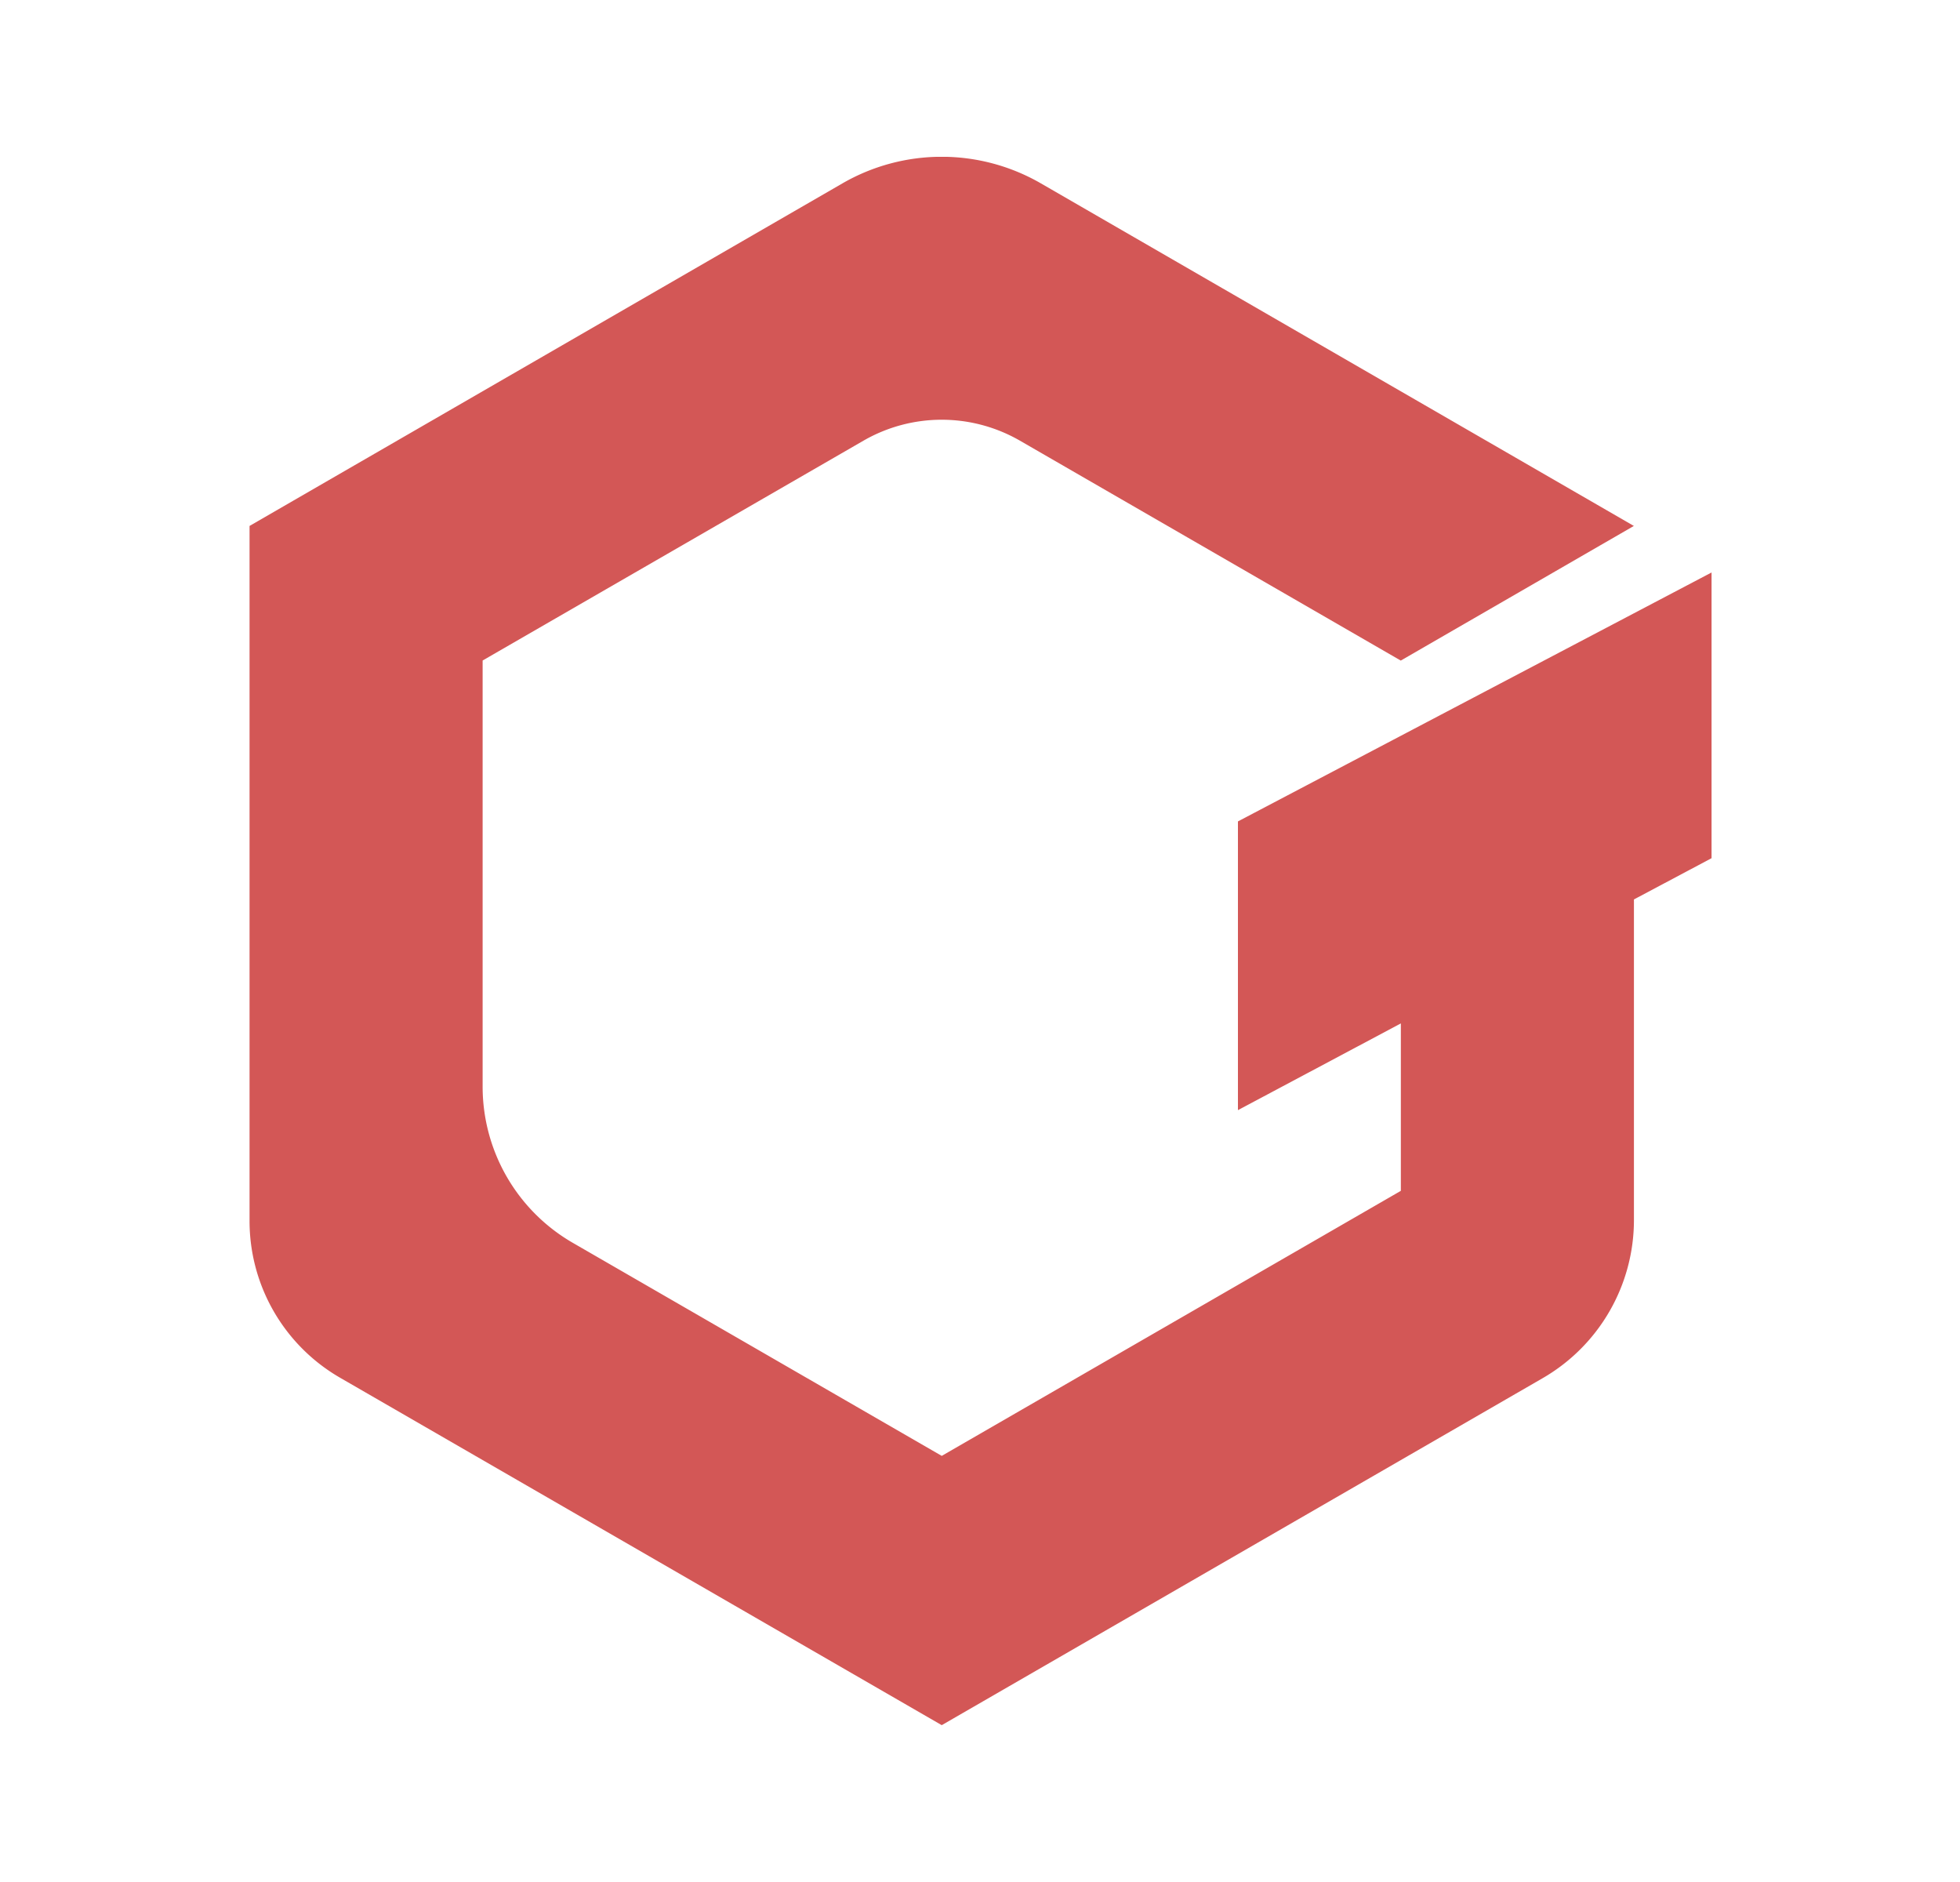 <svg width="25" height="24" fill="none" viewBox="-2 -2 25 24" id="gt" x="100" y="148" xmlns="http://www.w3.org/2000/svg">
        <g clip-path="url(#haclip0)">
            <path d="M19.832 5.3L13.79 8.475v3.682l2.078-1.106v2.135l-5.856 3.38-4.706-2.717a2.3 2.3 0 01-1.15-1.992V6.423L9.013 3.62a1.998 1.998 0 011.997 0l4.857 2.804 2.973-1.717L11.274.337a2.53 2.53 0 00-2.526 0l-7.565 4.37v8.863c0 .825.44 1.586 1.154 1.999L10.012 20l7.665-4.425a2.329 2.329 0 001.164-2.017V9.47l.99-.526V5.3z" fill="#D35756"/>
        </g>
        <defs>
            <clipPath id="haclip0">
                <path fill="#fff" transform="translate(.507)" d="M0 0h20v20H0z"/>
            </clipPath>
        </defs>
    </svg>